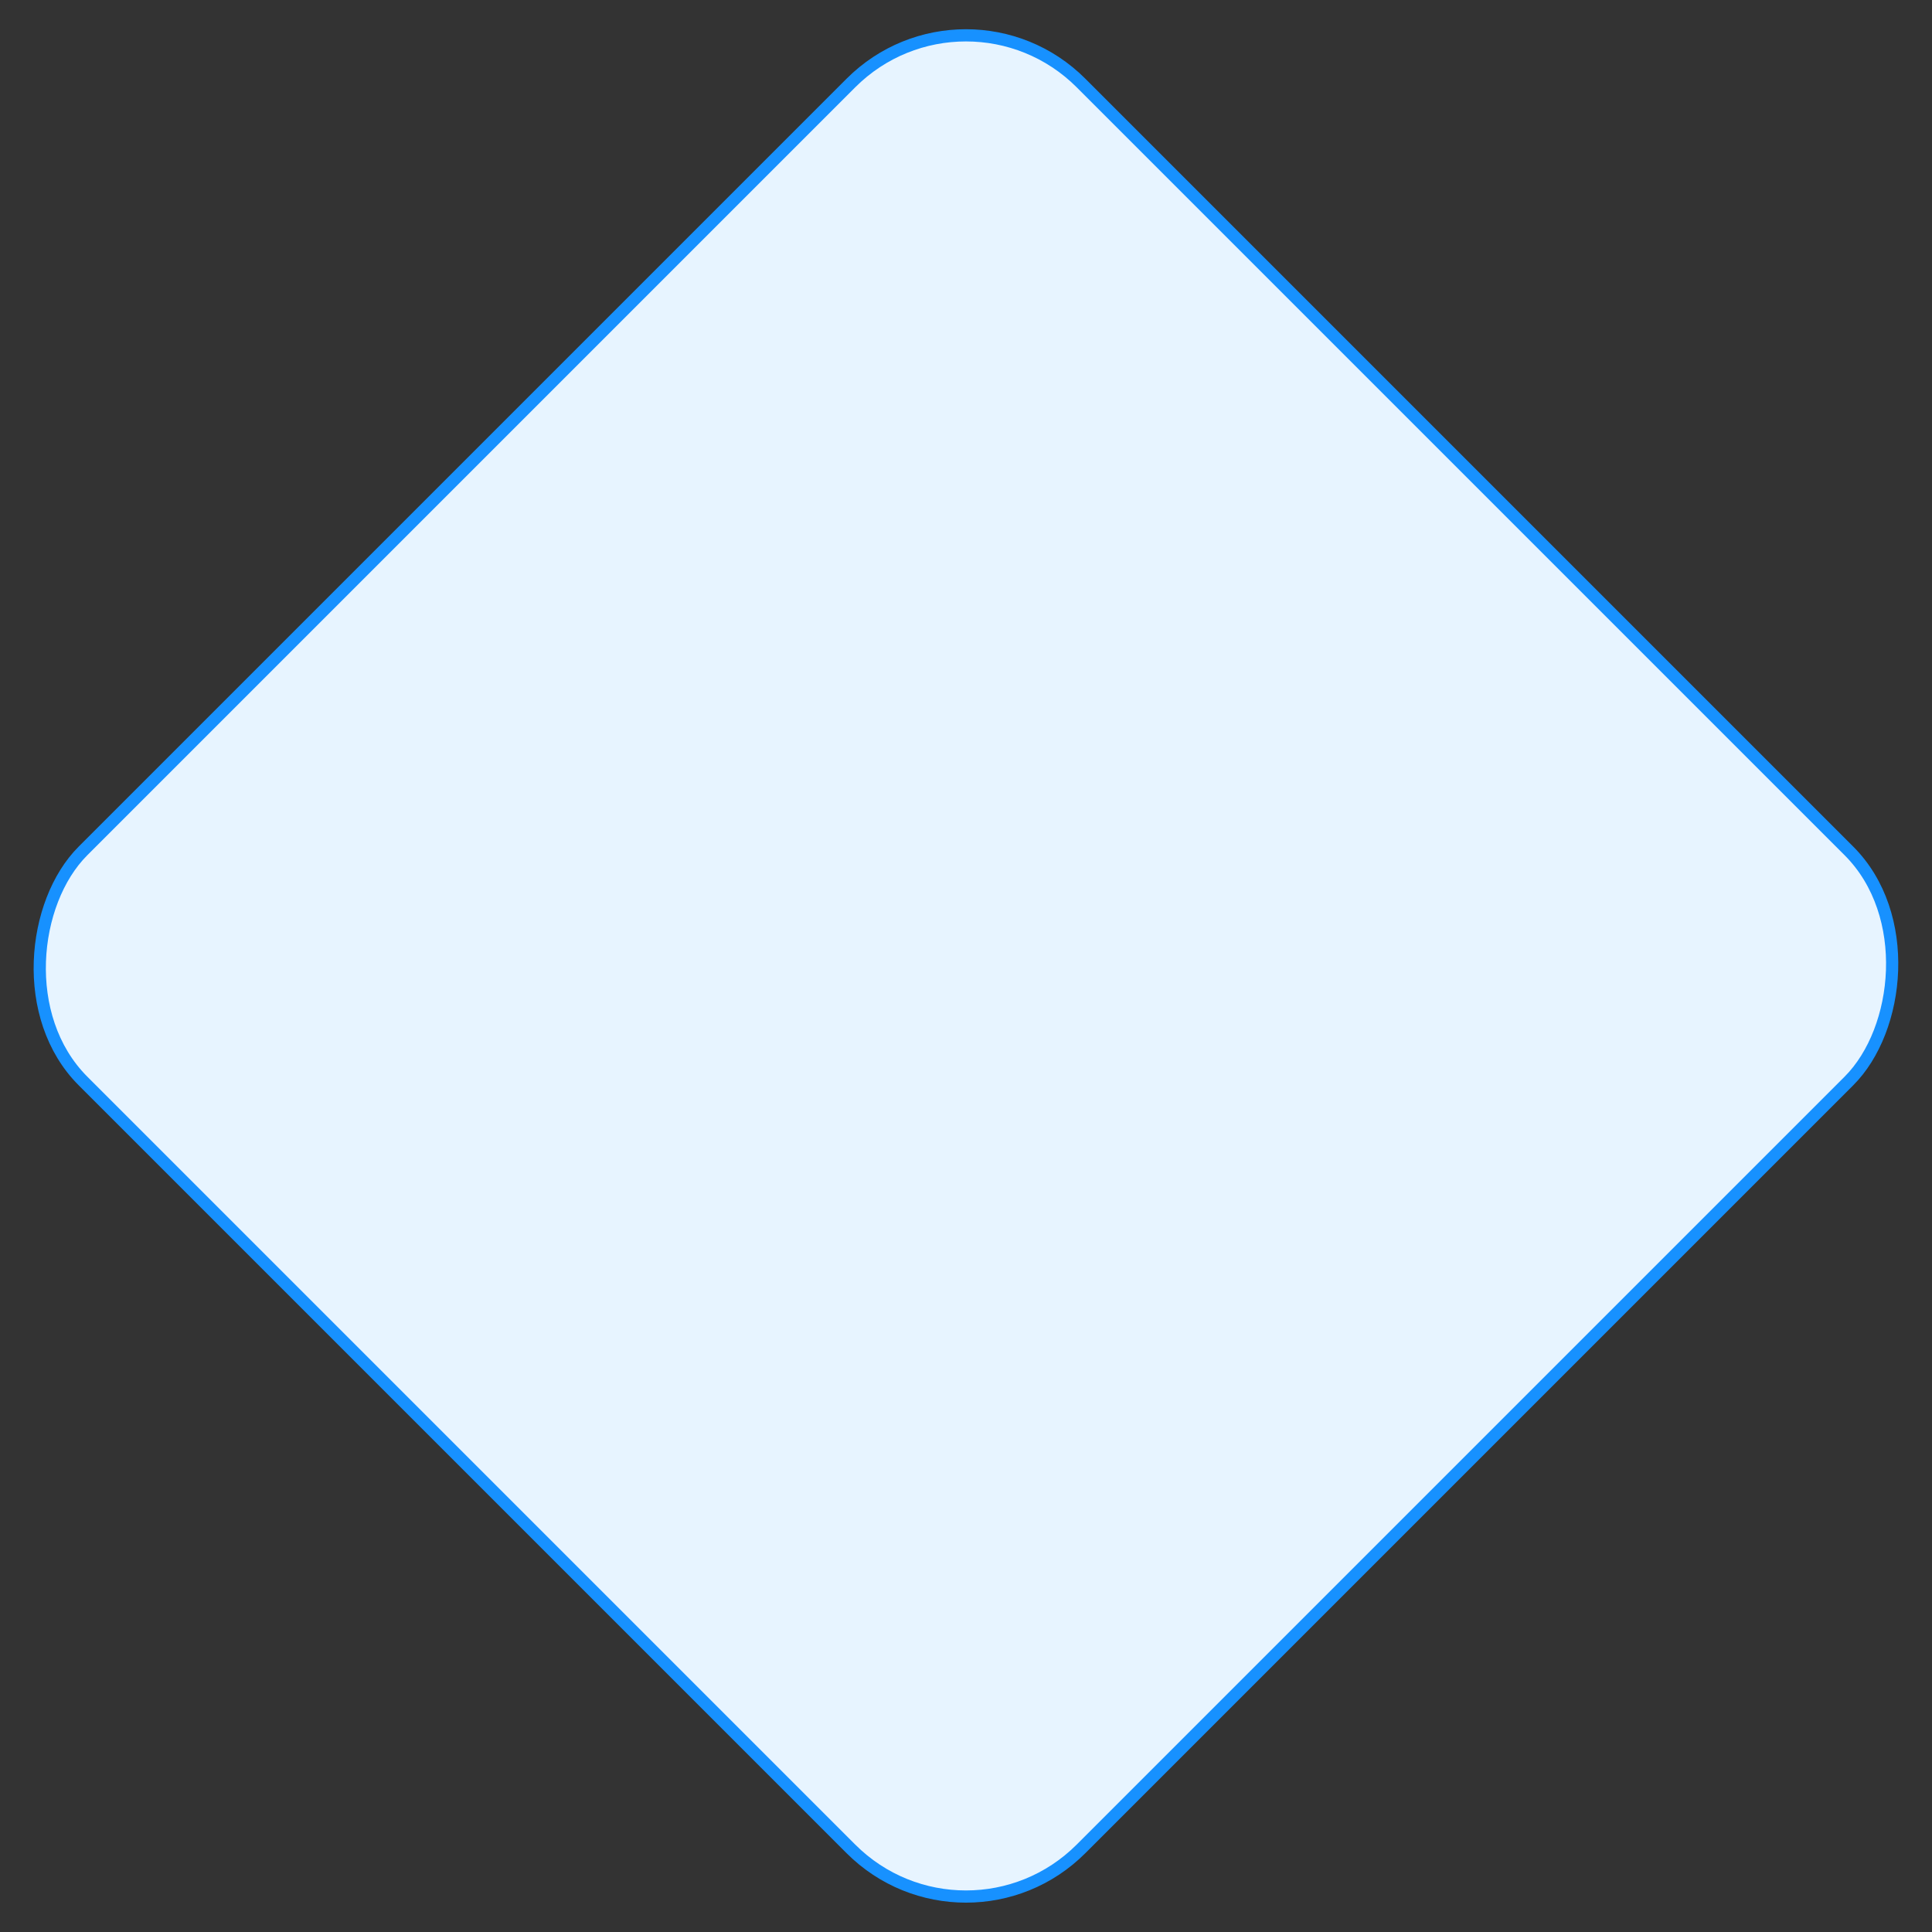 <?xml version="1.0" encoding="UTF-8"?>
<svg width="95px" height="95px" viewBox="0 0 95 95" version="1.1" xmlns="http://www.w3.org/2000/svg" xmlns:xlink="http://www.w3.org/1999/xlink">
    <rect x="0" y="0" width="95" height="95" fill="#333333" stroke="none"/>
    <title>进行中-选中</title>
    <g id="页面-1" stroke="none" stroke-width="1" fill="none" fill-rule="evenodd">
        <g id="简单节点的三种状态" transform="translate(-2192, -1419)" fill="#E7F4FF" stroke="#1791FF" stroke-width="0.6">
            <g id="编组-14" transform="translate(2190.001, 1417)">
                <rect id="矩形备份-30" transform="translate(49.497, 49.497) rotate(-315) translate(-49.497, -49.497) " x="14.797" y="14.797" width="69.4" height="69.4" rx="8"></rect>
            </g>
        </g>
    </g>
</svg>